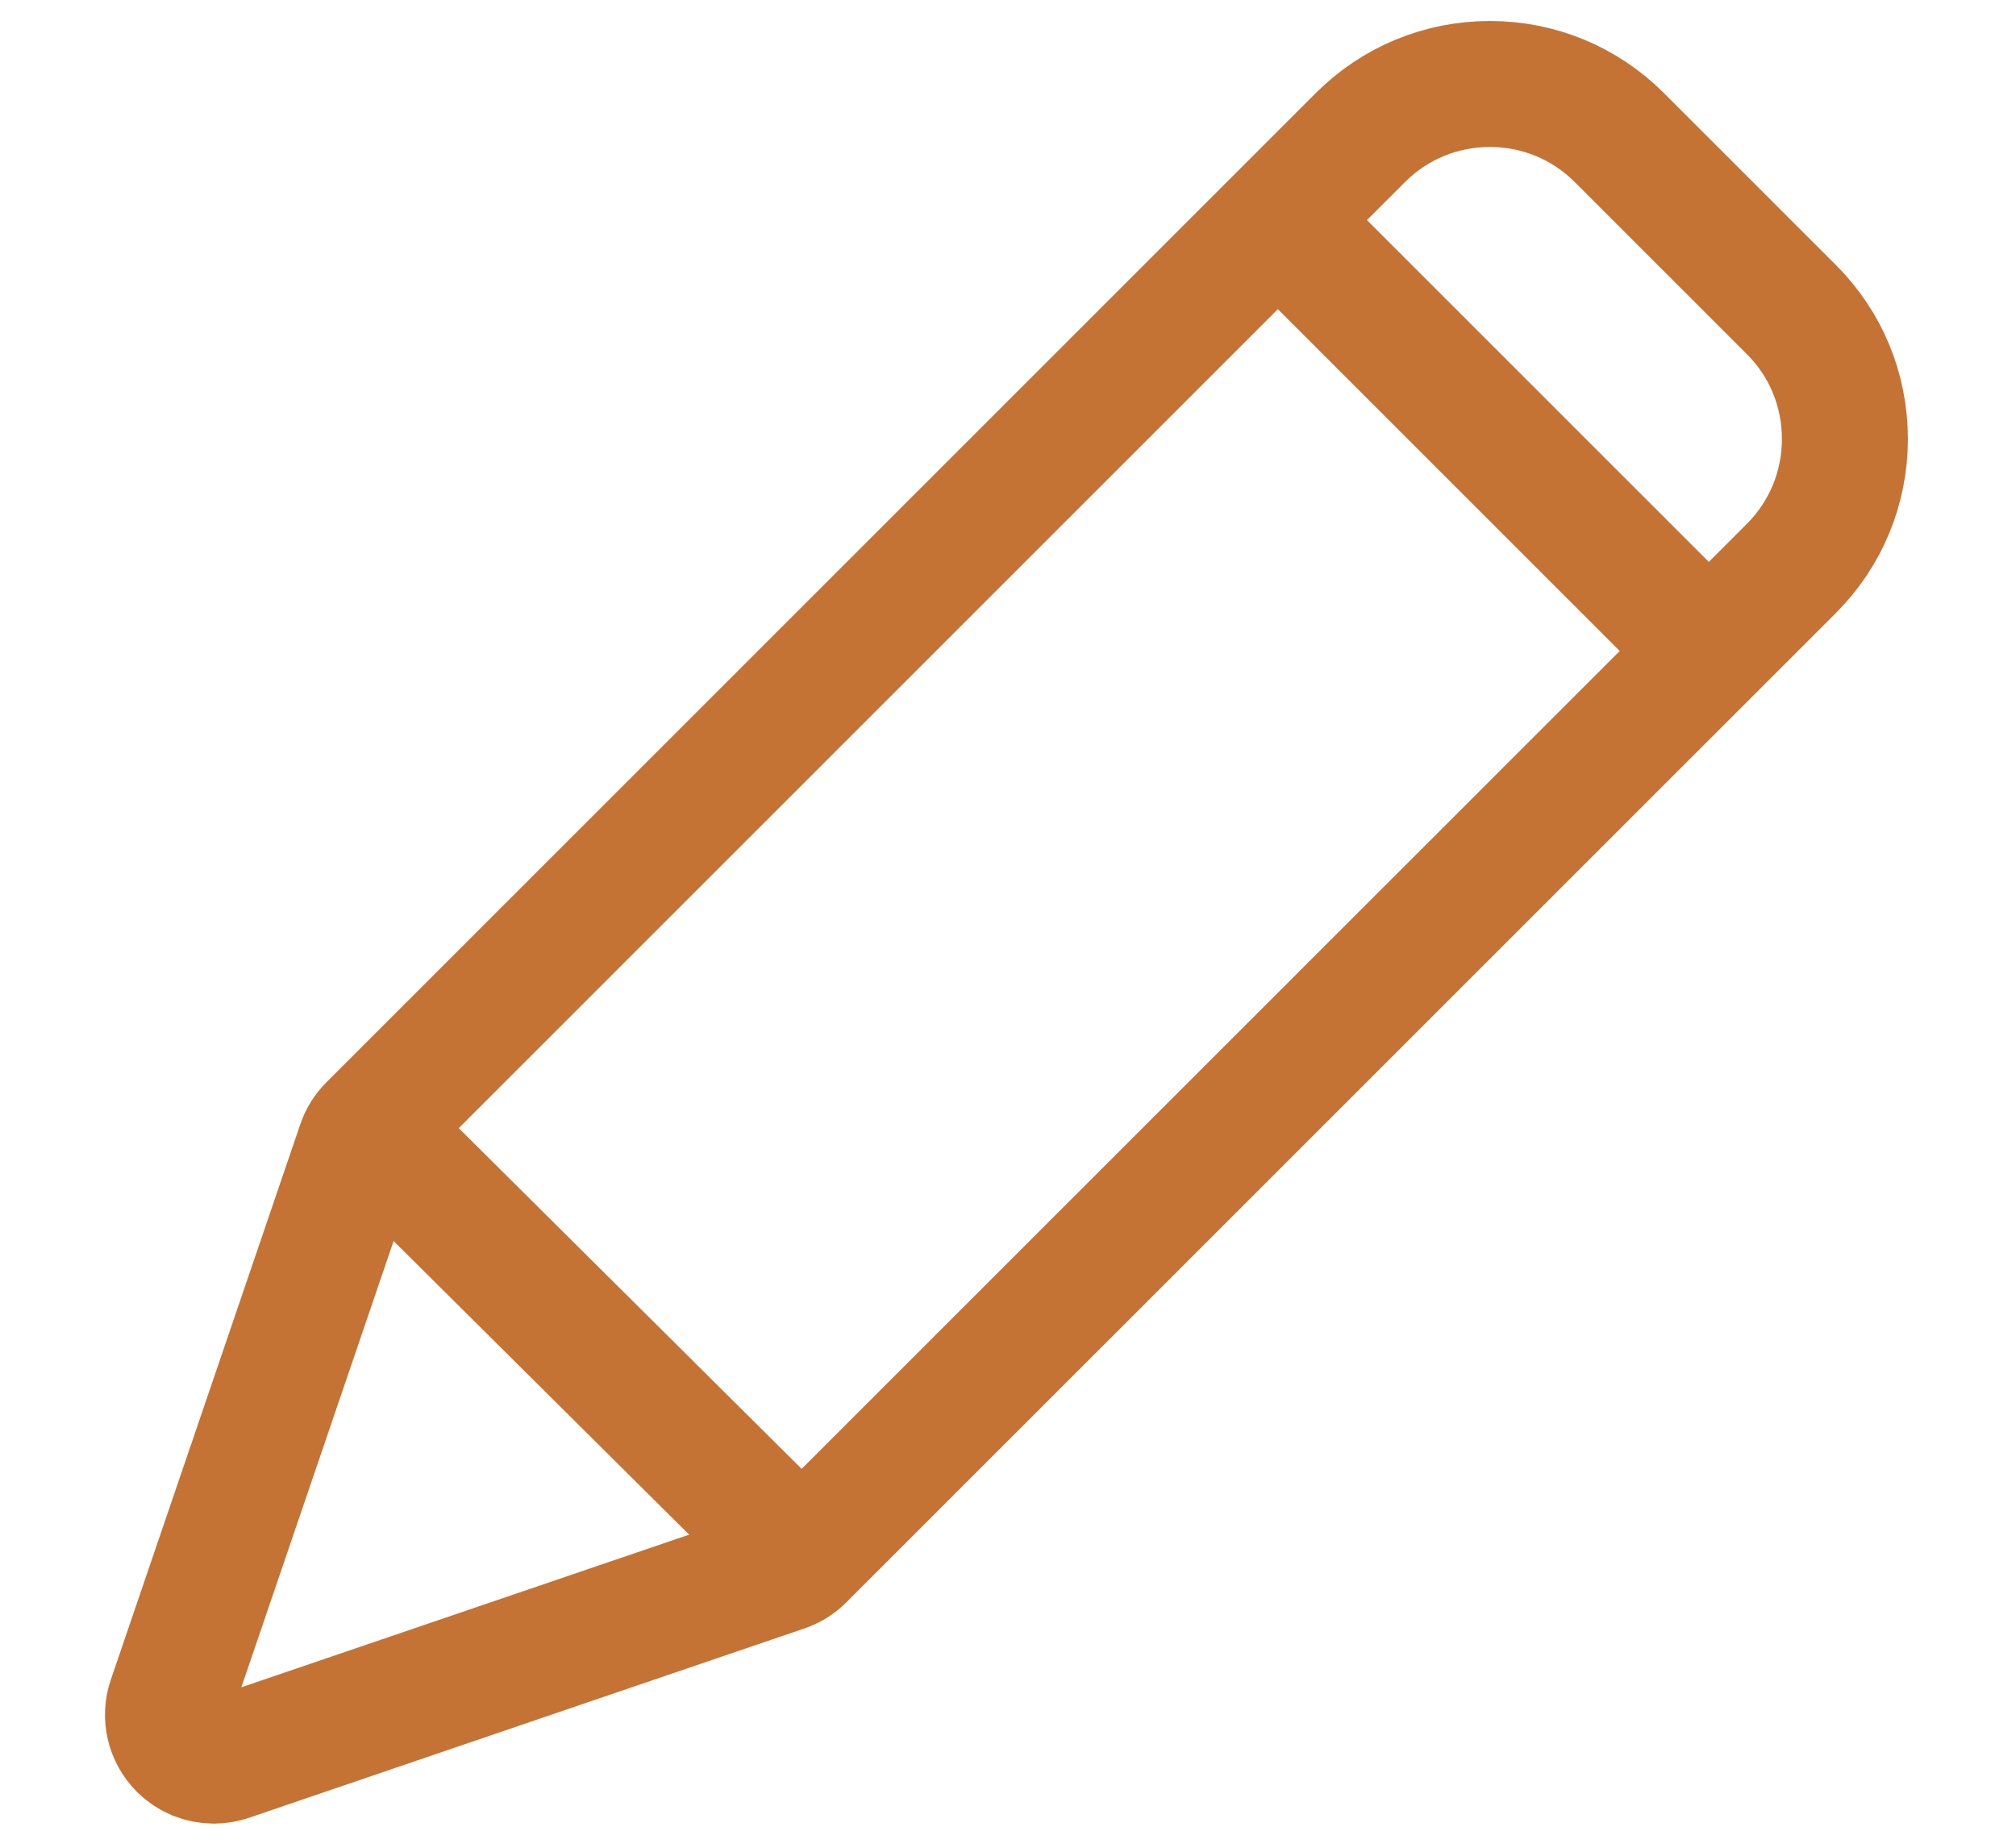 <?xml version="1.0" encoding="UTF-8"?>
<svg width="24px" height="22px" viewBox="0 0 24 22" version="1.1" xmlns="http://www.w3.org/2000/svg" xmlns:xlink="http://www.w3.org/1999/xlink">
    <title>Group 5</title>
    <g id="Wireframes" stroke="none" stroke-width="1" fill="none" fill-rule="evenodd">
        <g id="Page-Index---Freemium-Selected" transform="translate(-1190, -353)" stroke="#C47335" stroke-width="1.5">
            <g id="RIGHT-SIDE-MENU" transform="translate(1151.5, 80)">
                <g id="Right-Menu-Option" transform="translate(40.5, 224)">
                    <g id="Group-5" transform="translate(0, 50)">
                        <path d="M0.546,19.963 C0.403,19.963 0.264,19.908 0.16,19.804 C0.013,19.657 -0.038,19.439 0.029,19.242 L2.285,12.628 C2.311,12.549 2.356,12.477 2.415,12.418 L14.194,0.639 C14.606,0.227 15.154,6.45947942e-14 15.737,6.45947942e-14 C16.319,6.45947942e-14 16.867,0.227 17.279,0.639 L19.325,2.685 C19.737,3.096 19.963,3.644 19.963,4.227 C19.963,4.809 19.736,5.357 19.325,5.769 L7.545,17.548 C7.486,17.607 7.415,17.652 7.335,17.679 L0.721,19.934 C0.664,19.953 0.605,19.963 0.546,19.963 Z" id="Path" fill-rule="nonzero"></path>
                        <line x1="2.383" y1="12.418" x2="7.545" y2="17.548" id="Path-2"></line>
                        <line x1="13.212" y1="1.62" x2="18.342" y2="6.75" id="Path-7"></line>
                    </g>
                </g>
            </g>
        </g>
    </g>
</svg>